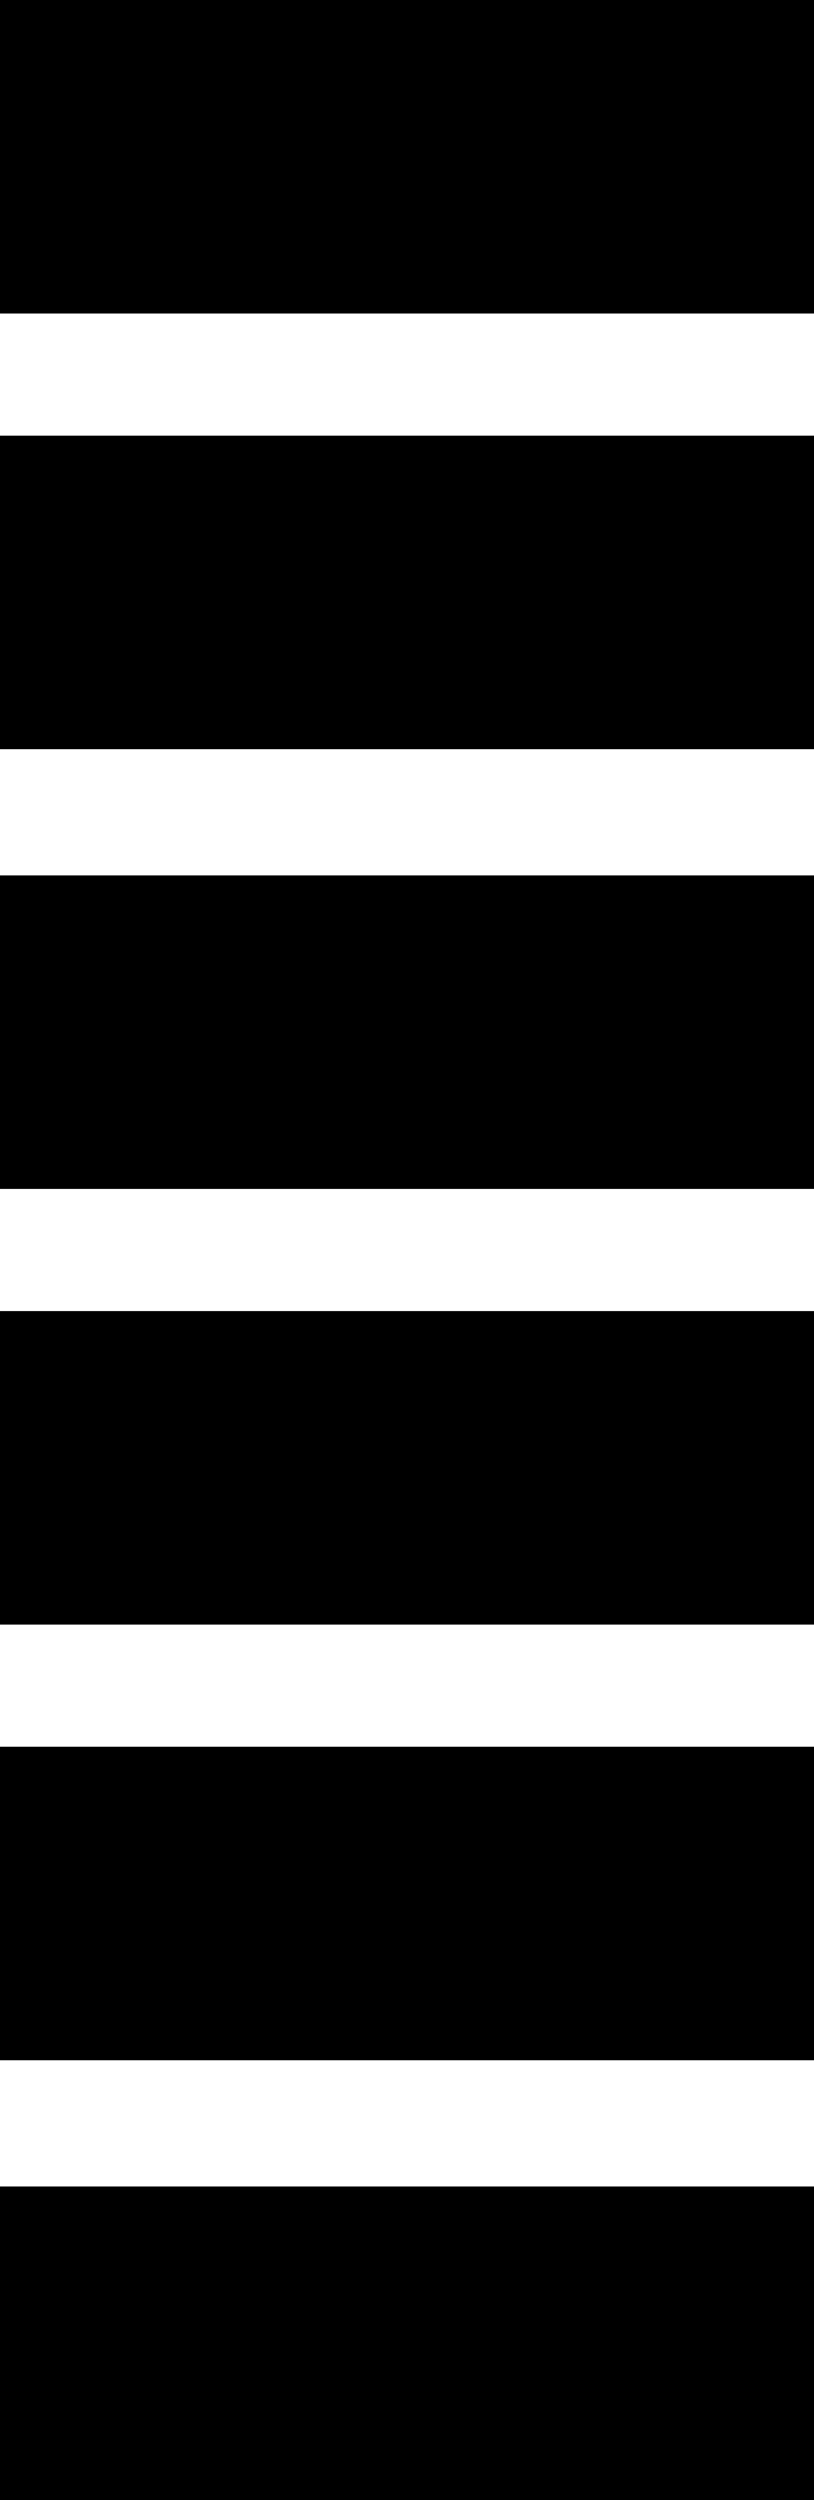 <?xml version="1.0" encoding="utf-8"?>
<!DOCTYPE svg PUBLIC "-//W3C//DTD SVG 1.1//EN" "http://www.w3.org/Graphics/SVG/1.1/DTD/svg11.dtd">
<svg version="1.1" xmlns="http://www.w3.org/2000/svg" xmlns:xlink="http://www.w3.org/1999/xlink" x="0px" y="0px" viewBox="0 0 20 61.4" enable-background="new 0 0 20 61.4" xml:space="preserve">
	<rect class="bar bar-1" width="20" height="7.7"/>
	<rect class="bar bar-2" y="10.7" width="20" height="7.7"/>
	<rect class="bar bar-3" y="21.5" width="20" height="7.7"/>
	<rect class="bar bar-4" y="32.2" width="20" height="7.7"/>
	<rect class="bar bar-5" y="42.9" width="20" height="7.7"/>
	<rect class="bar bar-6" y="53.7" width="20" height="7.7"/>
</svg>
